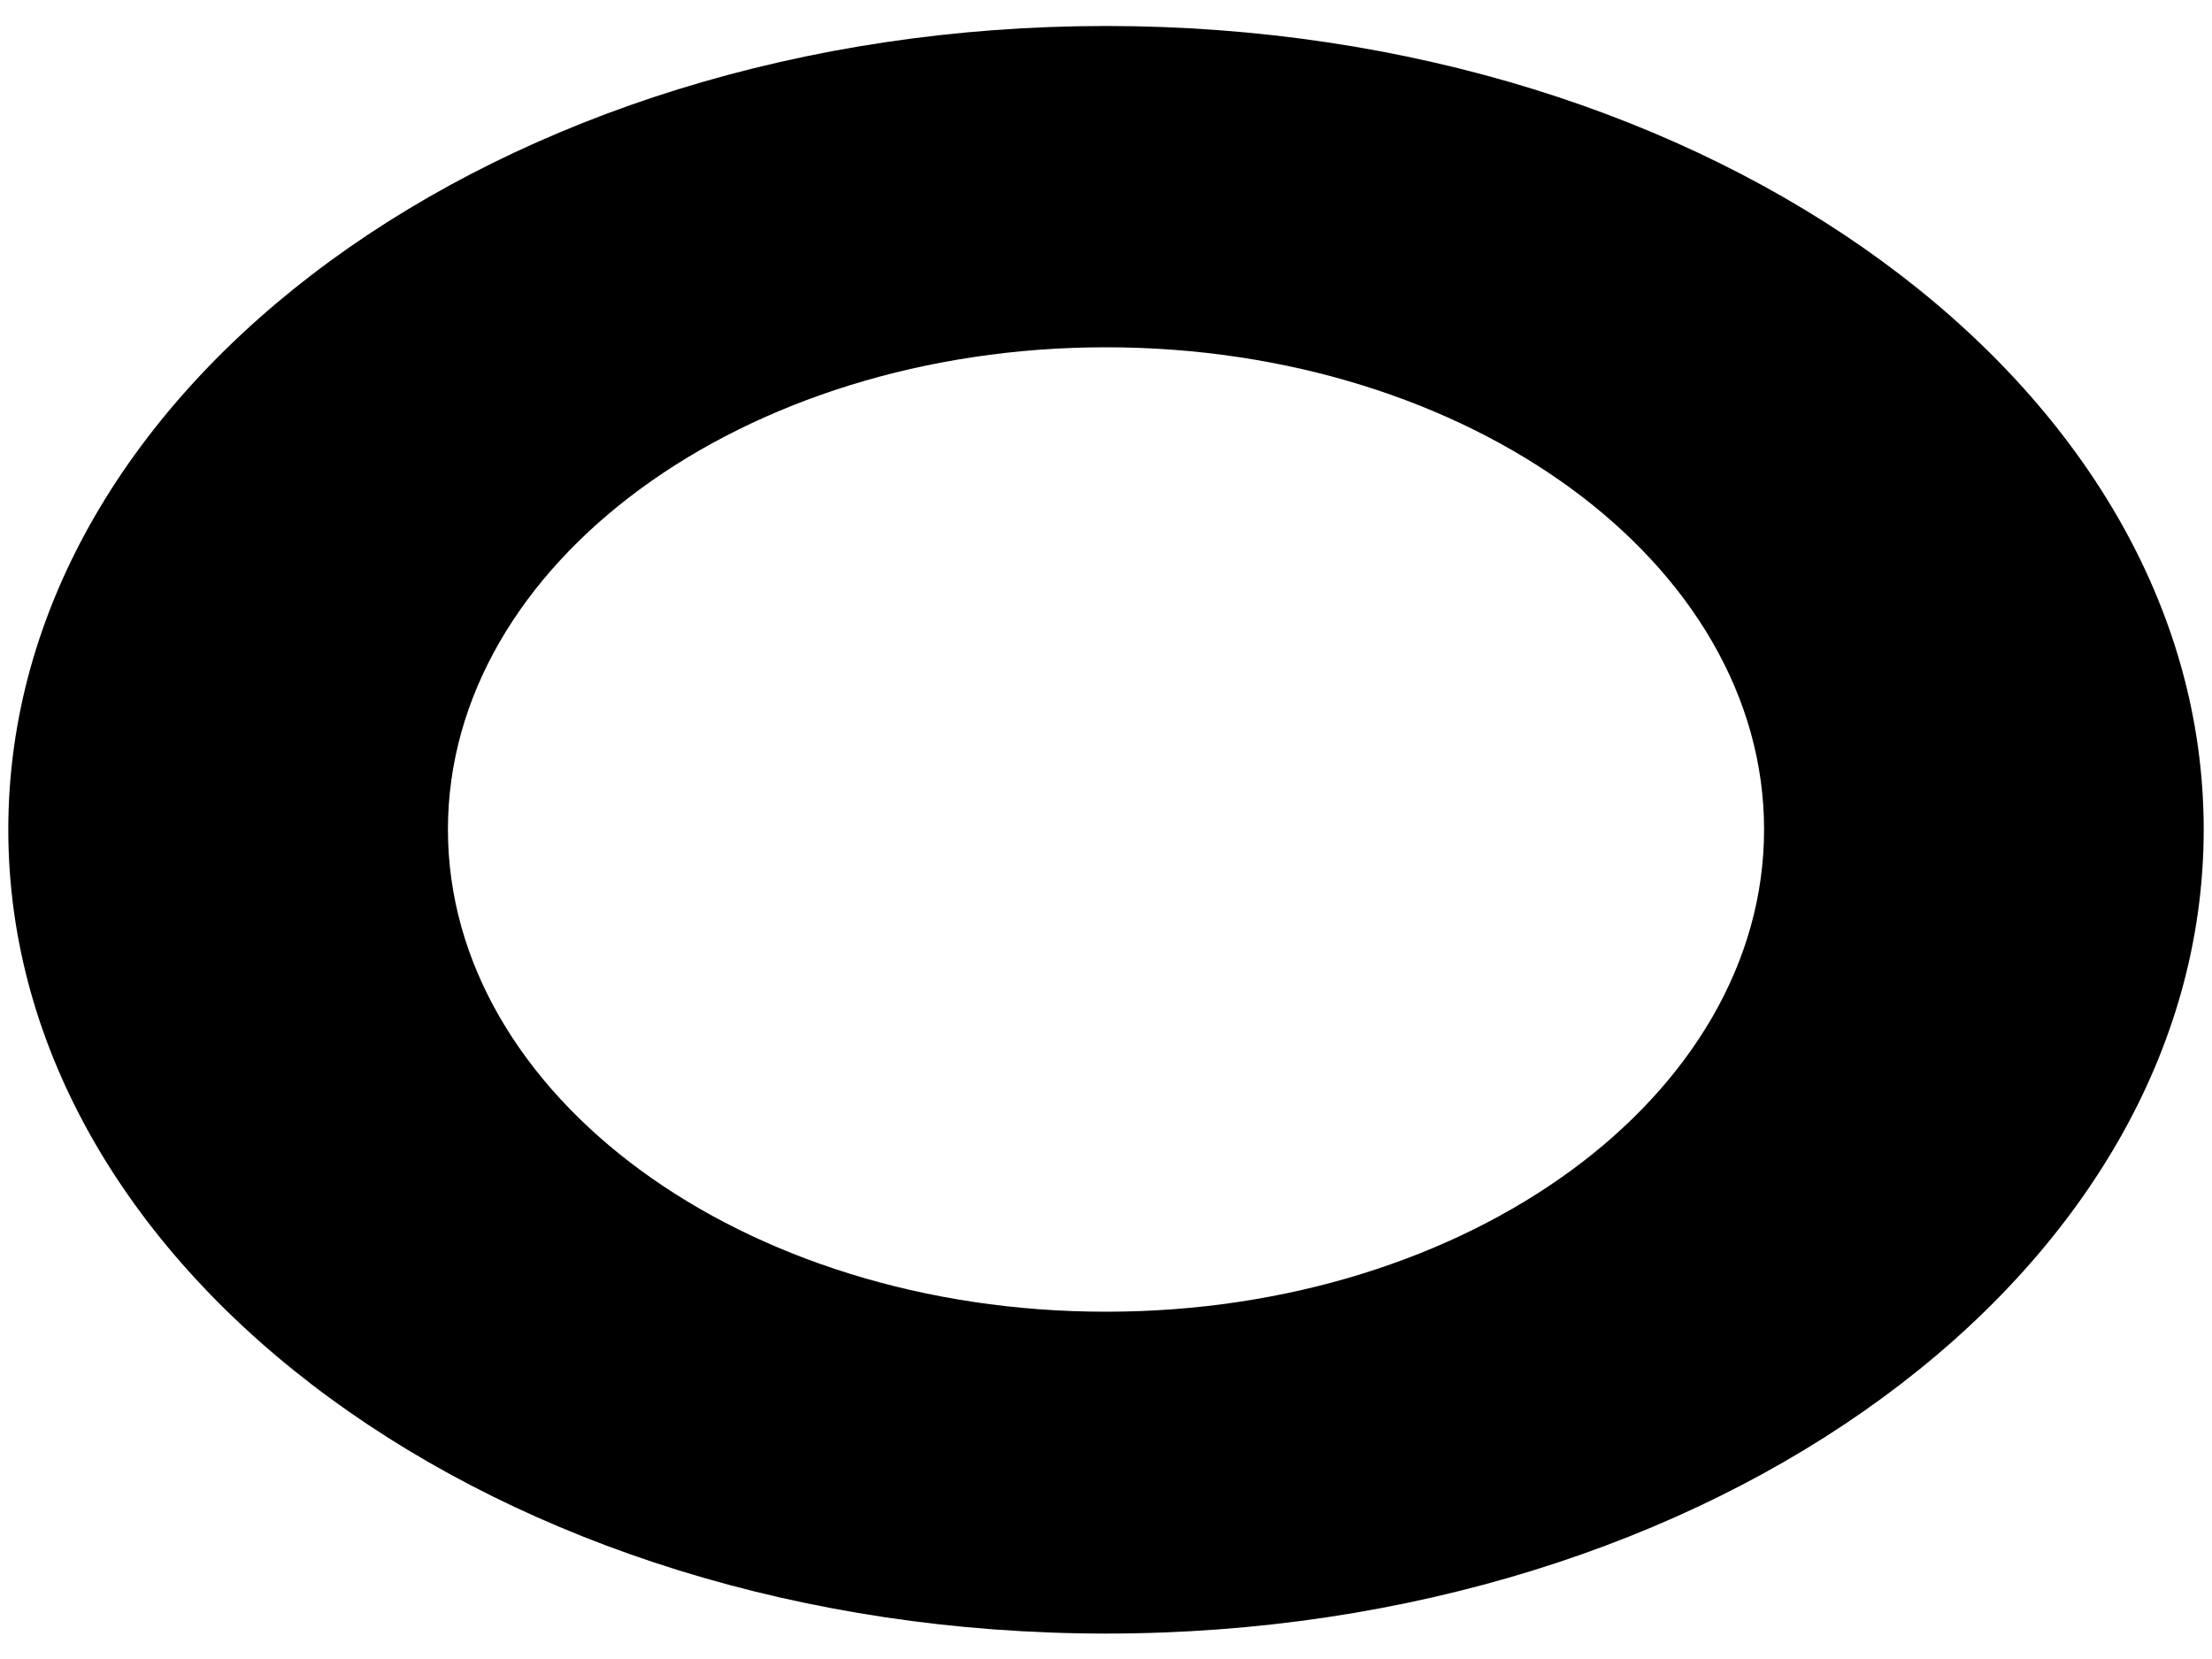 ﻿<?xml version="1.0" encoding="utf-8"?>
<svg version="1.1" xmlns:xlink="http://www.w3.org/1999/xlink" width="4px" height="3px" xmlns="http://www.w3.org/2000/svg">
  <g transform="matrix(1 0 0 1 -43 -185 )">
    <path d="M 2 0.047  C 0.904 0.047  0.015 0.697  0.015 1.5  C 0.015 2.303  0.904 2.954  2 2.954  C 3.096 2.954  3.985 2.303  3.985 1.5  C 3.985 0.697  3.096 0.047  2 0.047  Z M 2 0.628  C 2.657 0.628  3.19 1.019  3.19 1.5  C 3.19 1.981  2.657 2.372  2 2.372  C 1.343 2.372  0.81 1.981  0.81 1.5  C 0.81 1.019  1.343 0.628  2 0.628  Z " fill-rule="nonzero" fill="#000000" stroke="none" transform="matrix(1 0 0 1 43 185 )" />
  </g>
</svg>